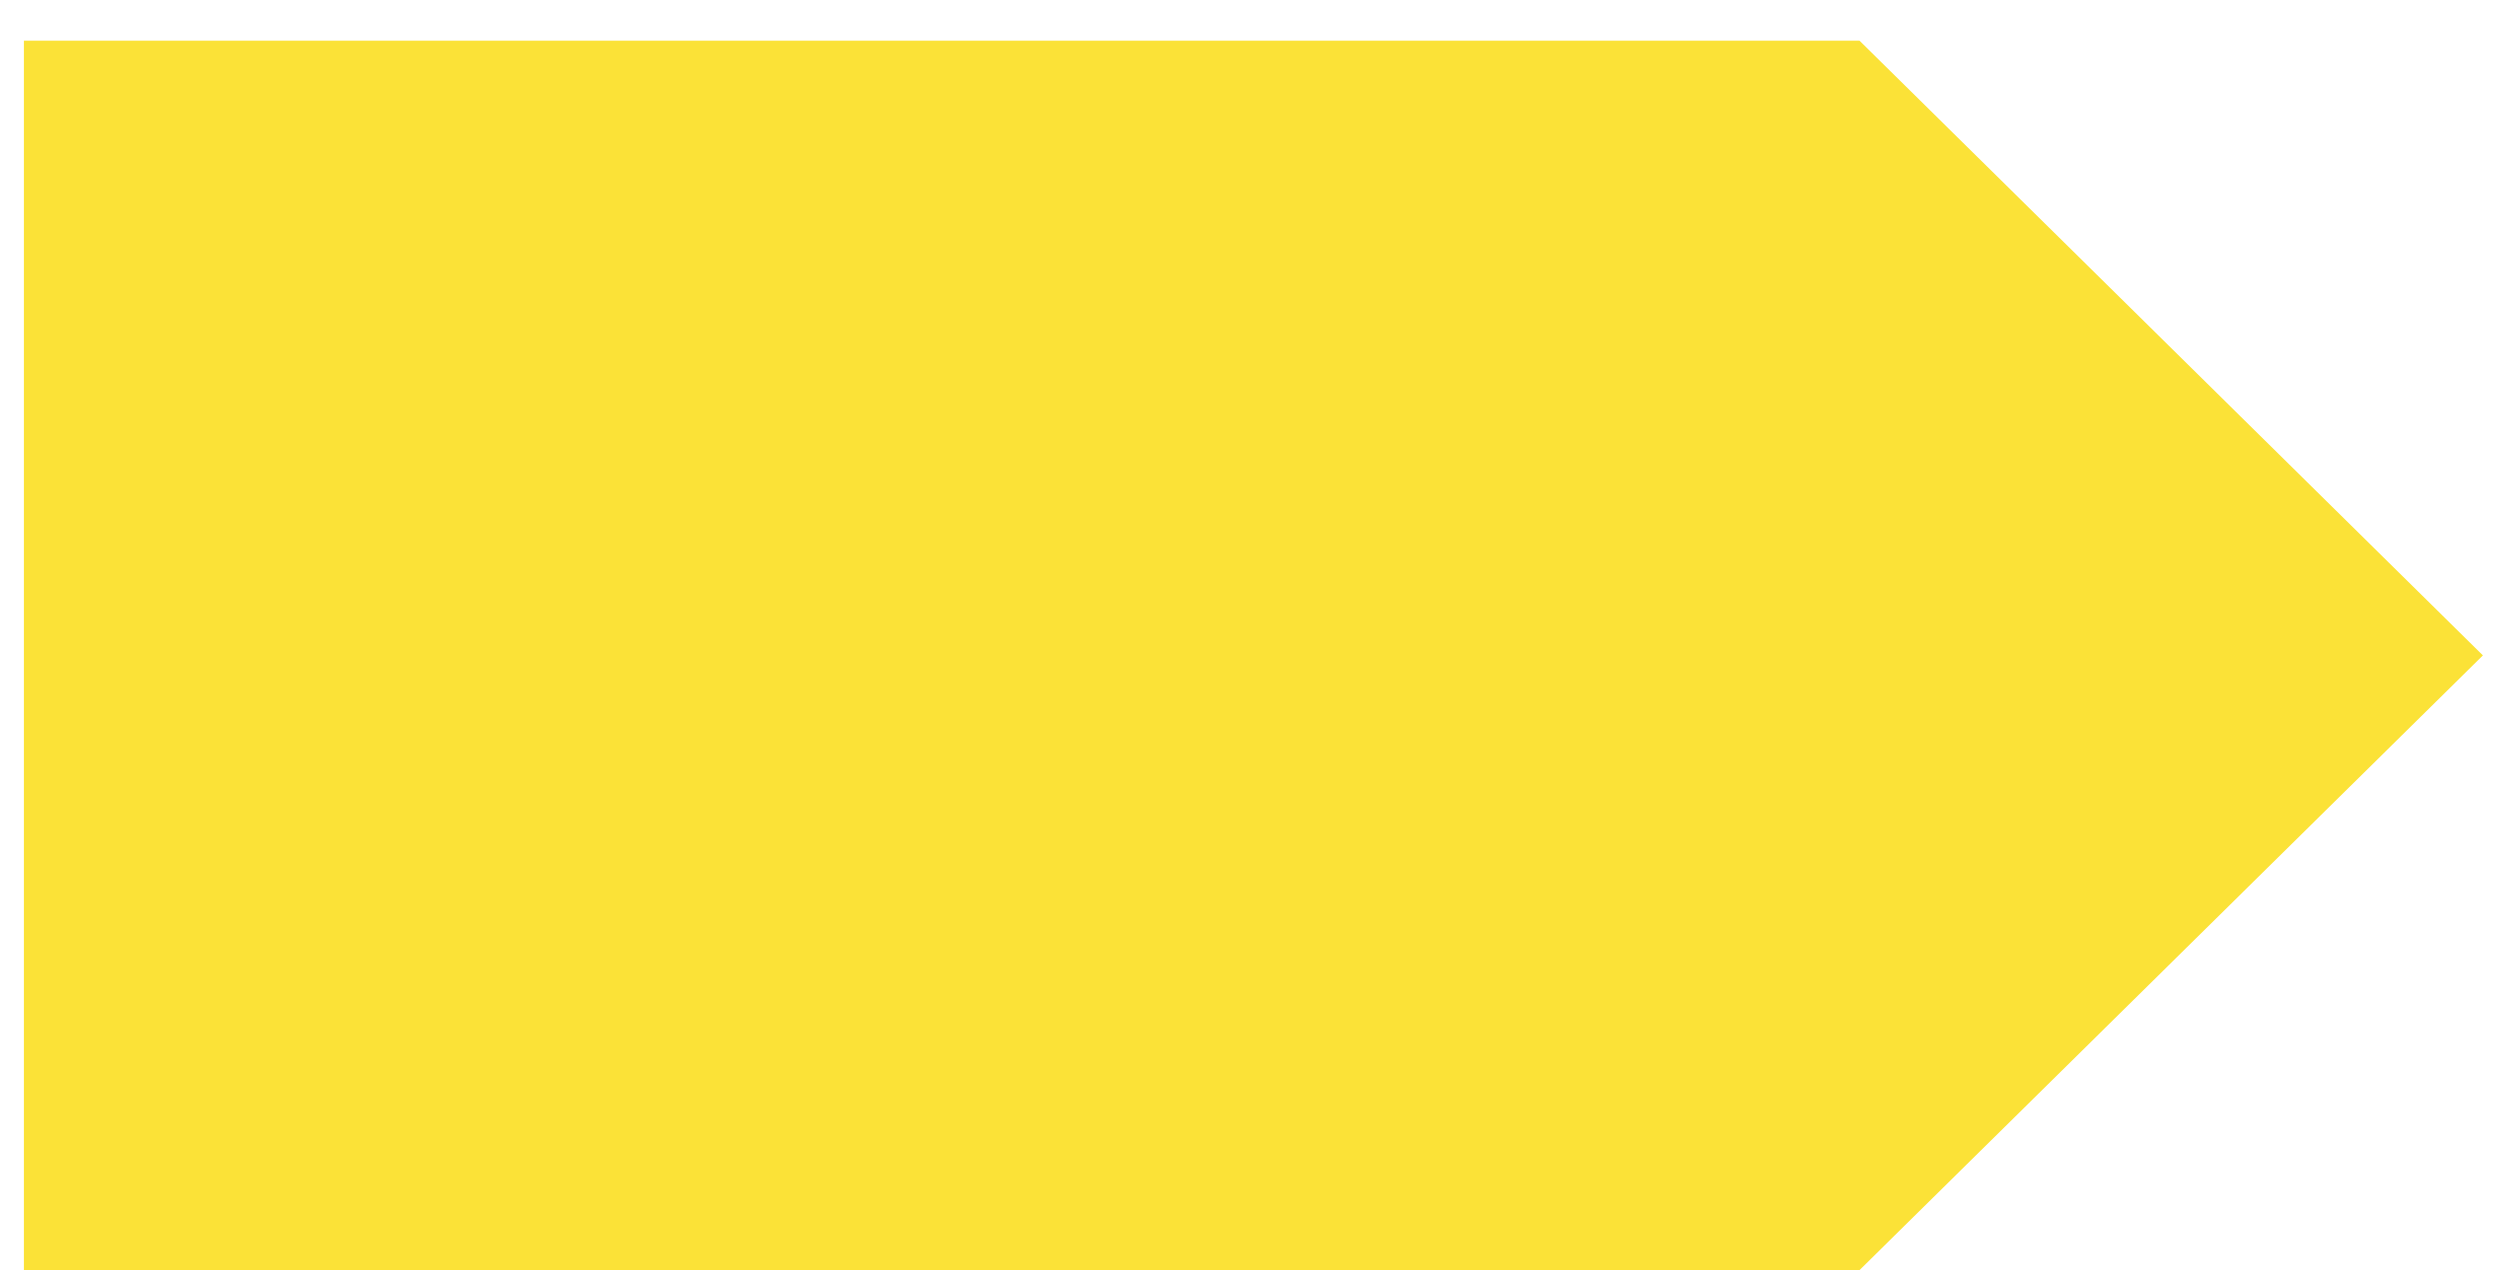 <svg width="61" height="31" viewBox="0 0 61 31" fill="none" xmlns="http://www.w3.org/2000/svg">
<path d="M45.371 30.992L0.583 30.992L0.583 0.992L45.371 0.992L60.583 15.992L45.371 30.992Z" fill="#FBE237"/>
</svg>
